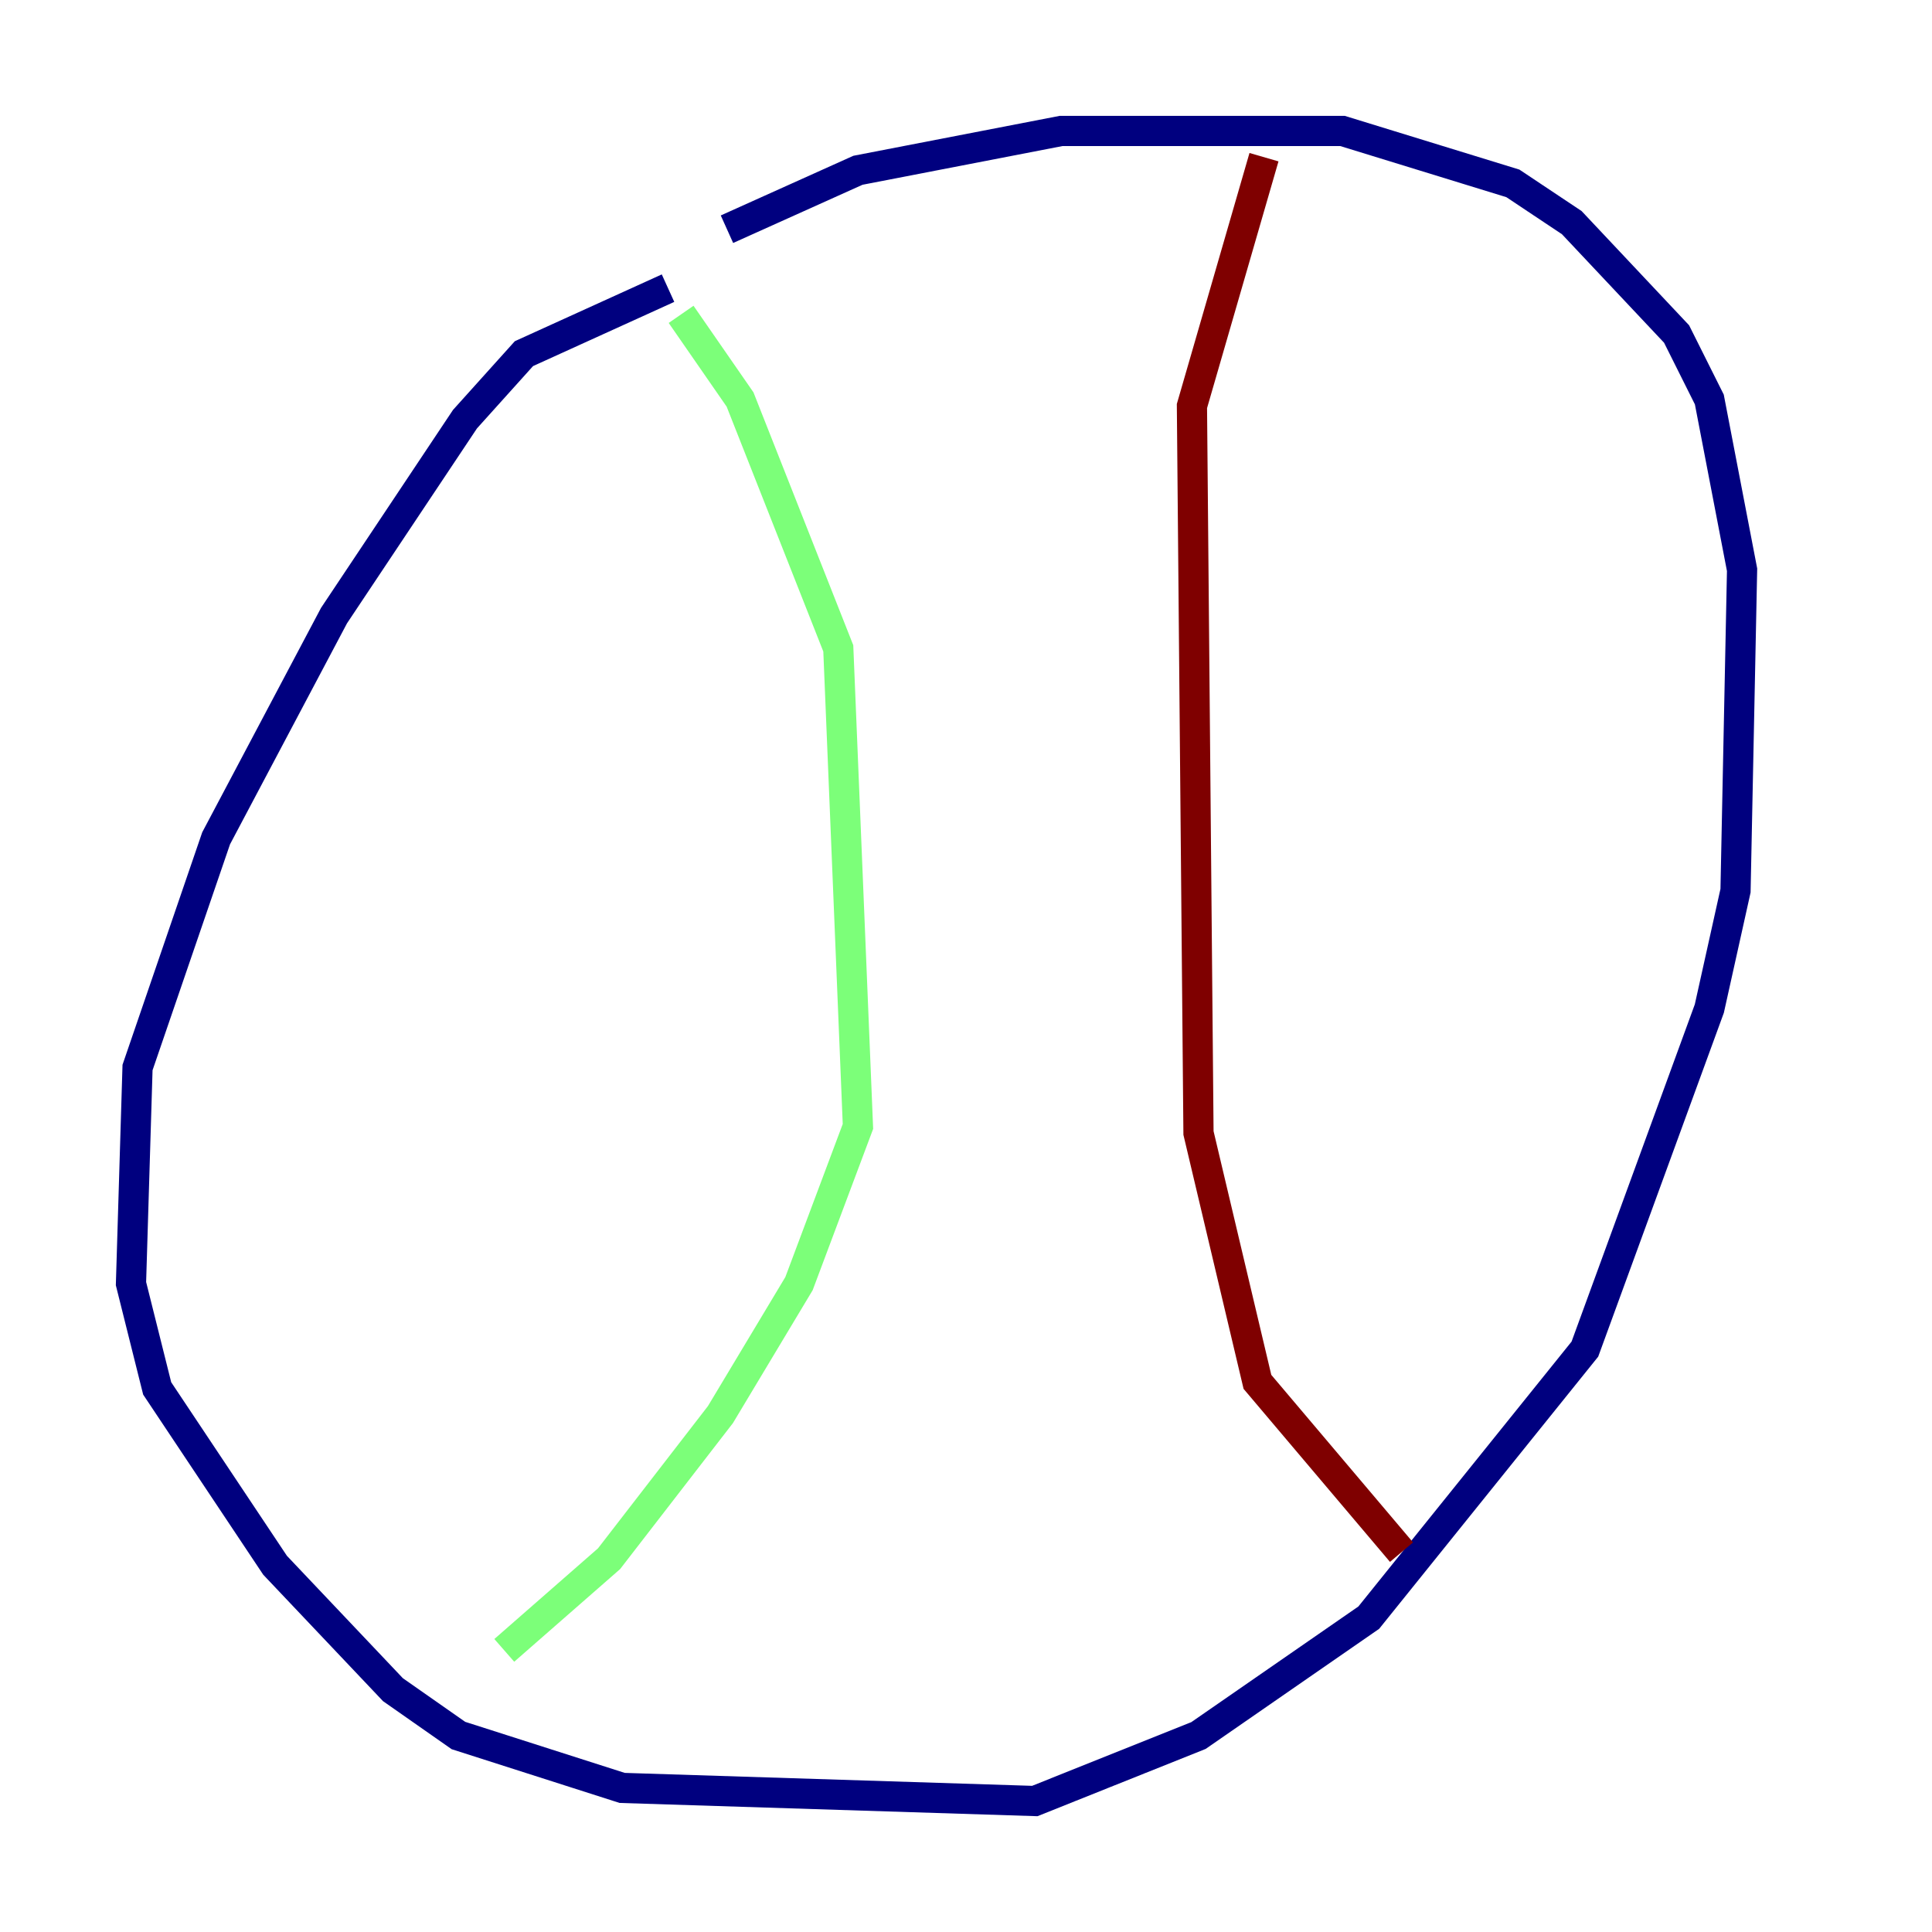 <?xml version="1.0" encoding="utf-8" ?>
<svg baseProfile="tiny" height="128" version="1.2" viewBox="0,0,128,128" width="128" xmlns="http://www.w3.org/2000/svg" xmlns:ev="http://www.w3.org/2001/xml-events" xmlns:xlink="http://www.w3.org/1999/xlink"><defs /><polyline fill="none" points="44.258,19.091 34.712,23.43 30.807,27.77 22.129,40.786 14.319,55.539 9.112,70.725 8.678,85.044 10.414,91.986 18.224,103.702 26.034,111.946 30.373,114.983 41.22,118.454 68.556,119.322 79.403,114.983 90.685,107.173 105.003,89.383 113.248,66.82 114.983,59.01 115.417,37.749 113.248,26.468 111.078,22.129 104.136,14.752 100.231,12.149 88.949,8.678 70.291,8.678 56.841,11.281 48.163,15.186" stroke="#00007f" stroke-width="2" /><polyline fill="none" points="45.125,20.827 49.031,26.468 55.539,42.956 56.841,74.63 52.936,85.044 47.729,93.722 40.352,103.268 33.41,109.342" stroke="#7cff79" stroke-width="2" /><polyline fill="none" points="83.742,10.414 78.969,26.902 79.403,75.064 83.308,91.552 92.854,102.834" stroke="#7f0000" stroke-width="2" /></svg>